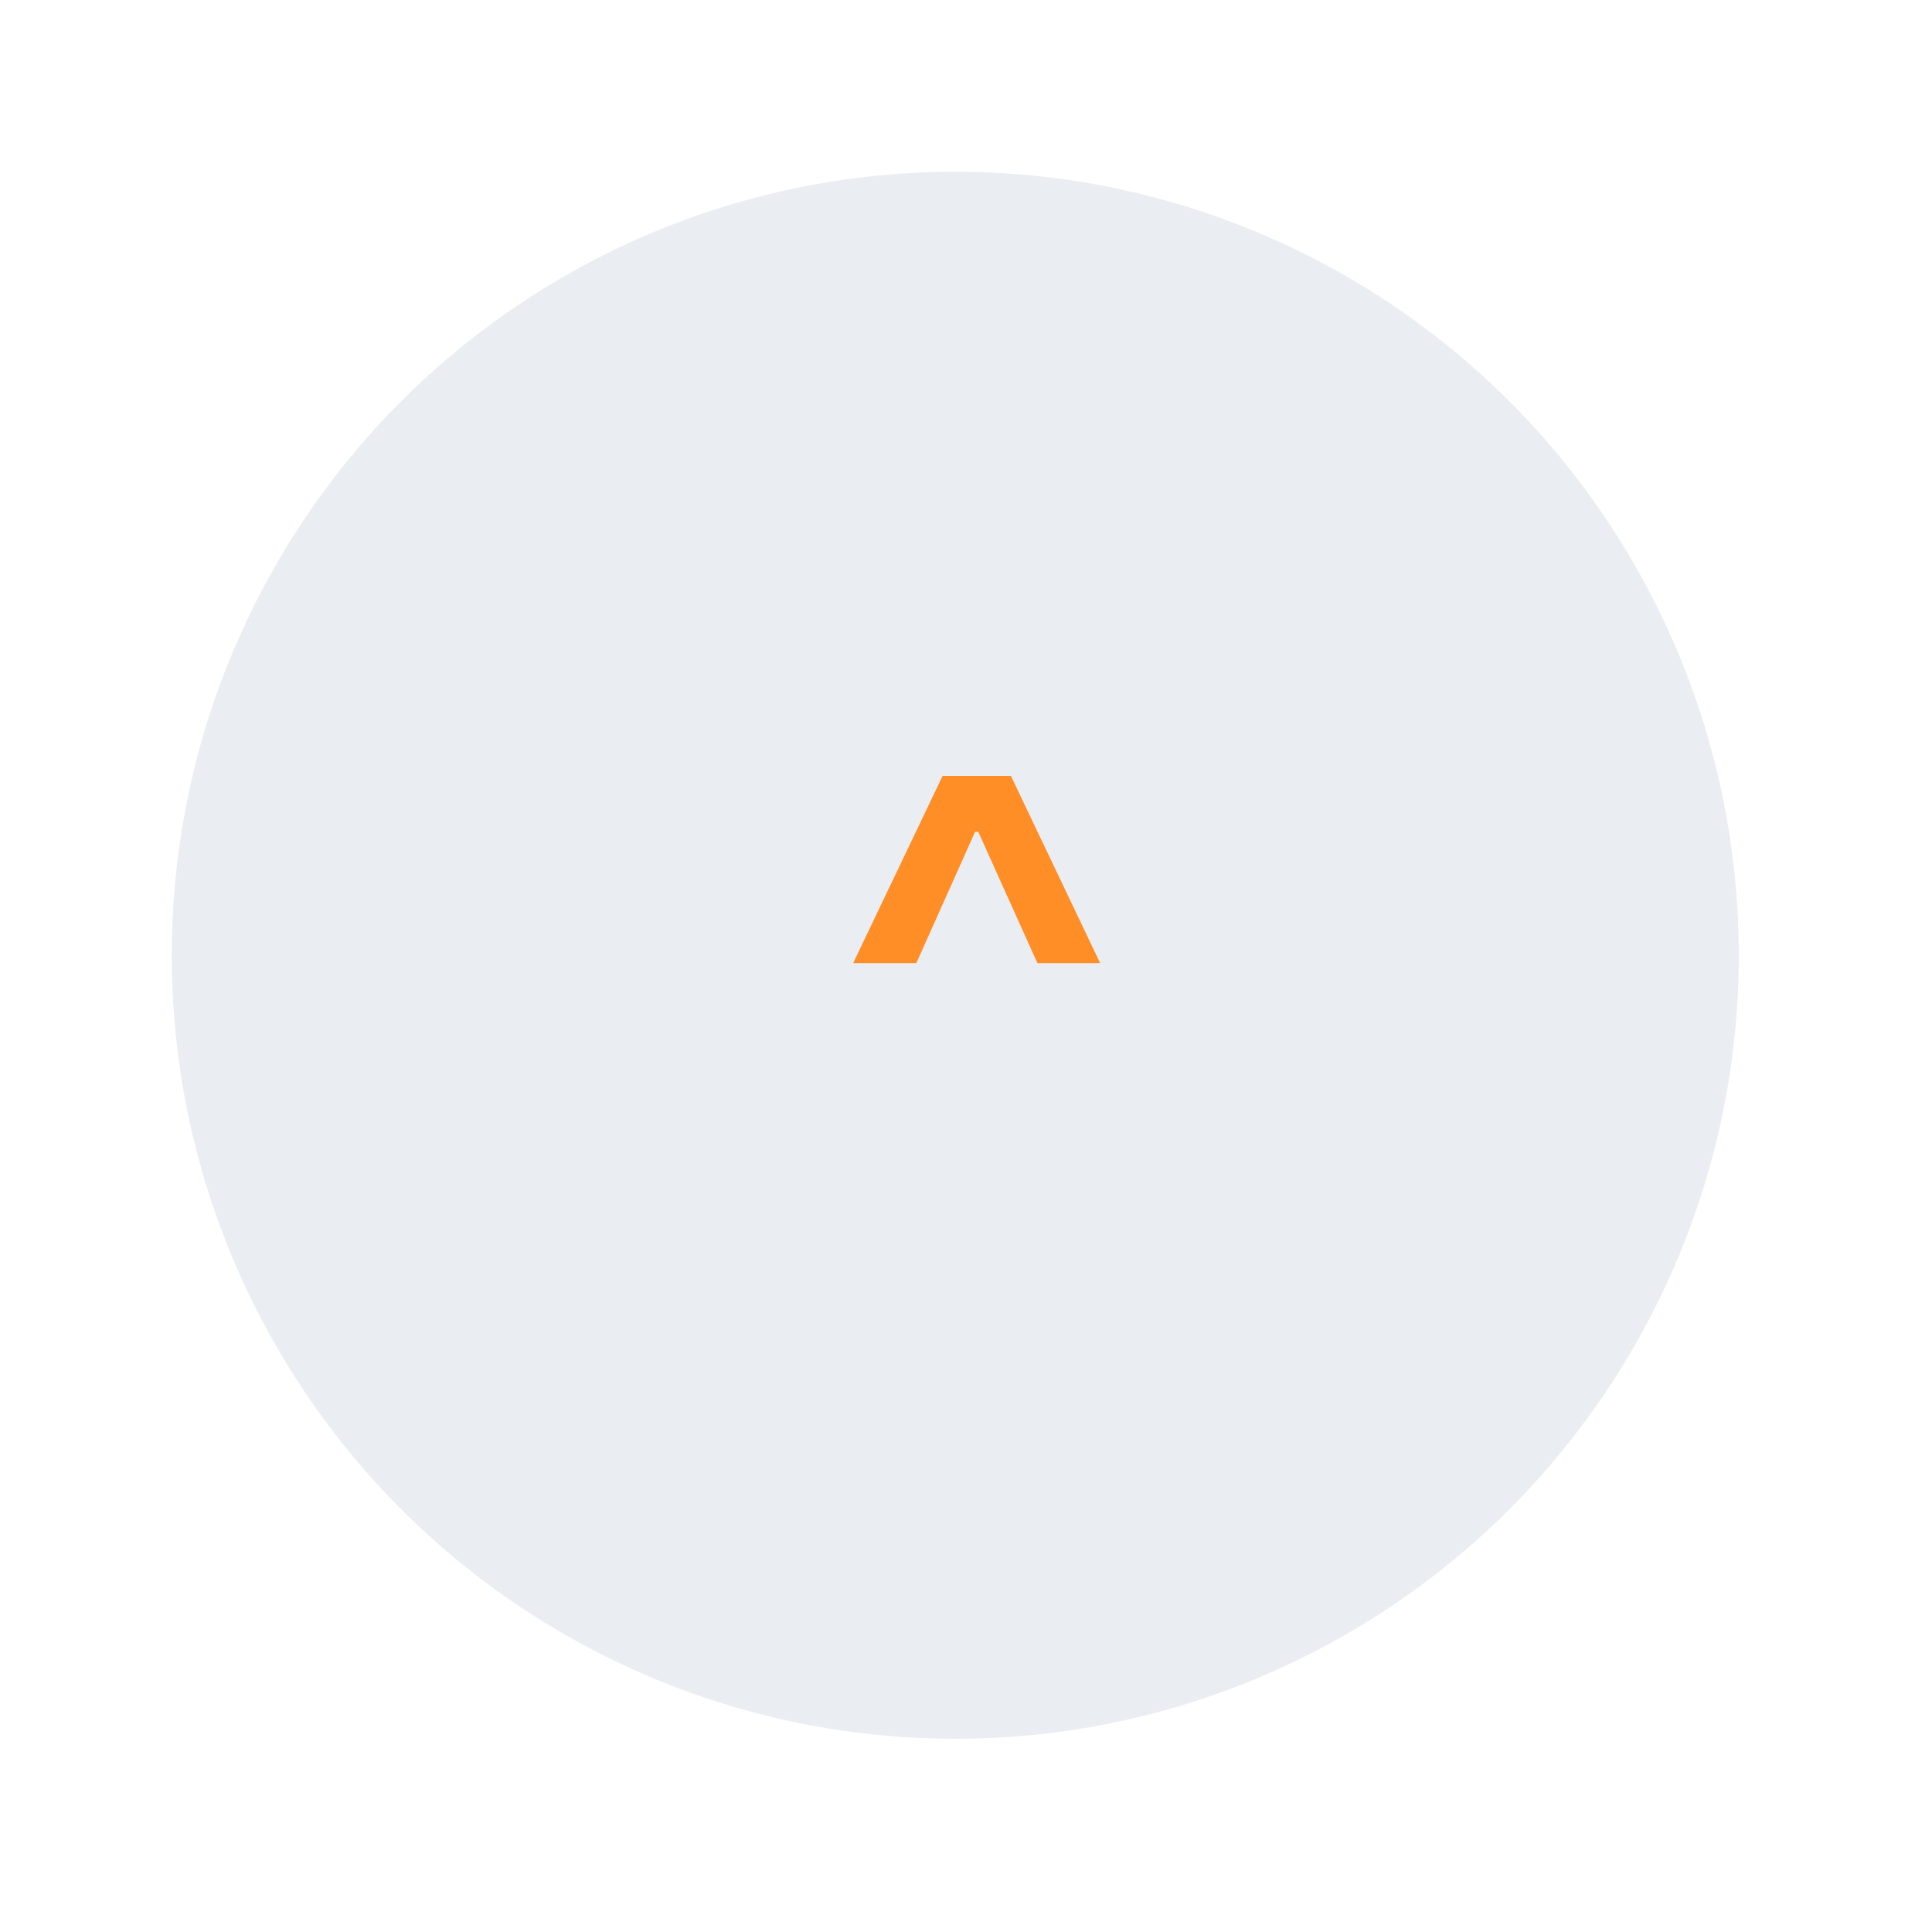 <svg width="90" height="90" viewBox="0 0 90 90" fill="none" xmlns="http://www.w3.org/2000/svg">
<g filter="url(#filter0_dd_8_125)">
<circle cx="45.5" cy="45.5" r="36.5" fill="#EAEDF2"/>
</g>
<path d="M45.143 37.685H45.859V38.749H45.143V37.685ZM39.744 44.864L43.91 36.144H47.092L51.248 44.864H48.325L45.392 38.351H45.601L42.687 44.864H39.744Z" fill="#FF8E26"/>
<defs>
<filter id="filter0_dd_8_125" x="0" y="0" width="90" height="90" filterUnits="userSpaceOnUse" color-interpolation-filters="sRGB">
<feFlood flood-opacity="0" result="BackgroundImageFix"/>
<feColorMatrix in="SourceAlpha" type="matrix" values="0 0 0 0 0 0 0 0 0 0 0 0 0 0 0 0 0 0 127 0" result="hardAlpha"/>
<feOffset dx="2" dy="2"/>
<feGaussianBlur stdDeviation="3"/>
<feComposite in2="hardAlpha" operator="out"/>
<feColorMatrix type="matrix" values="0 0 0 0 0.682 0 0 0 0 0.682 0 0 0 0 0.753 0 0 0 1 0"/>
<feBlend mode="normal" in2="BackgroundImageFix" result="effect1_dropShadow_8_125"/>
<feColorMatrix in="SourceAlpha" type="matrix" values="0 0 0 0 0 0 0 0 0 0 0 0 0 0 0 0 0 0 127 0" result="hardAlpha"/>
<feOffset dx="-3" dy="-3"/>
<feGaussianBlur stdDeviation="3"/>
<feComposite in2="hardAlpha" operator="out"/>
<feColorMatrix type="matrix" values="0 0 0 0 1 0 0 0 0 1 0 0 0 0 1 0 0 0 1 0"/>
<feBlend mode="normal" in2="effect1_dropShadow_8_125" result="effect2_dropShadow_8_125"/>
<feBlend mode="normal" in="SourceGraphic" in2="effect2_dropShadow_8_125" result="shape"/>
</filter>
</defs>
</svg>
